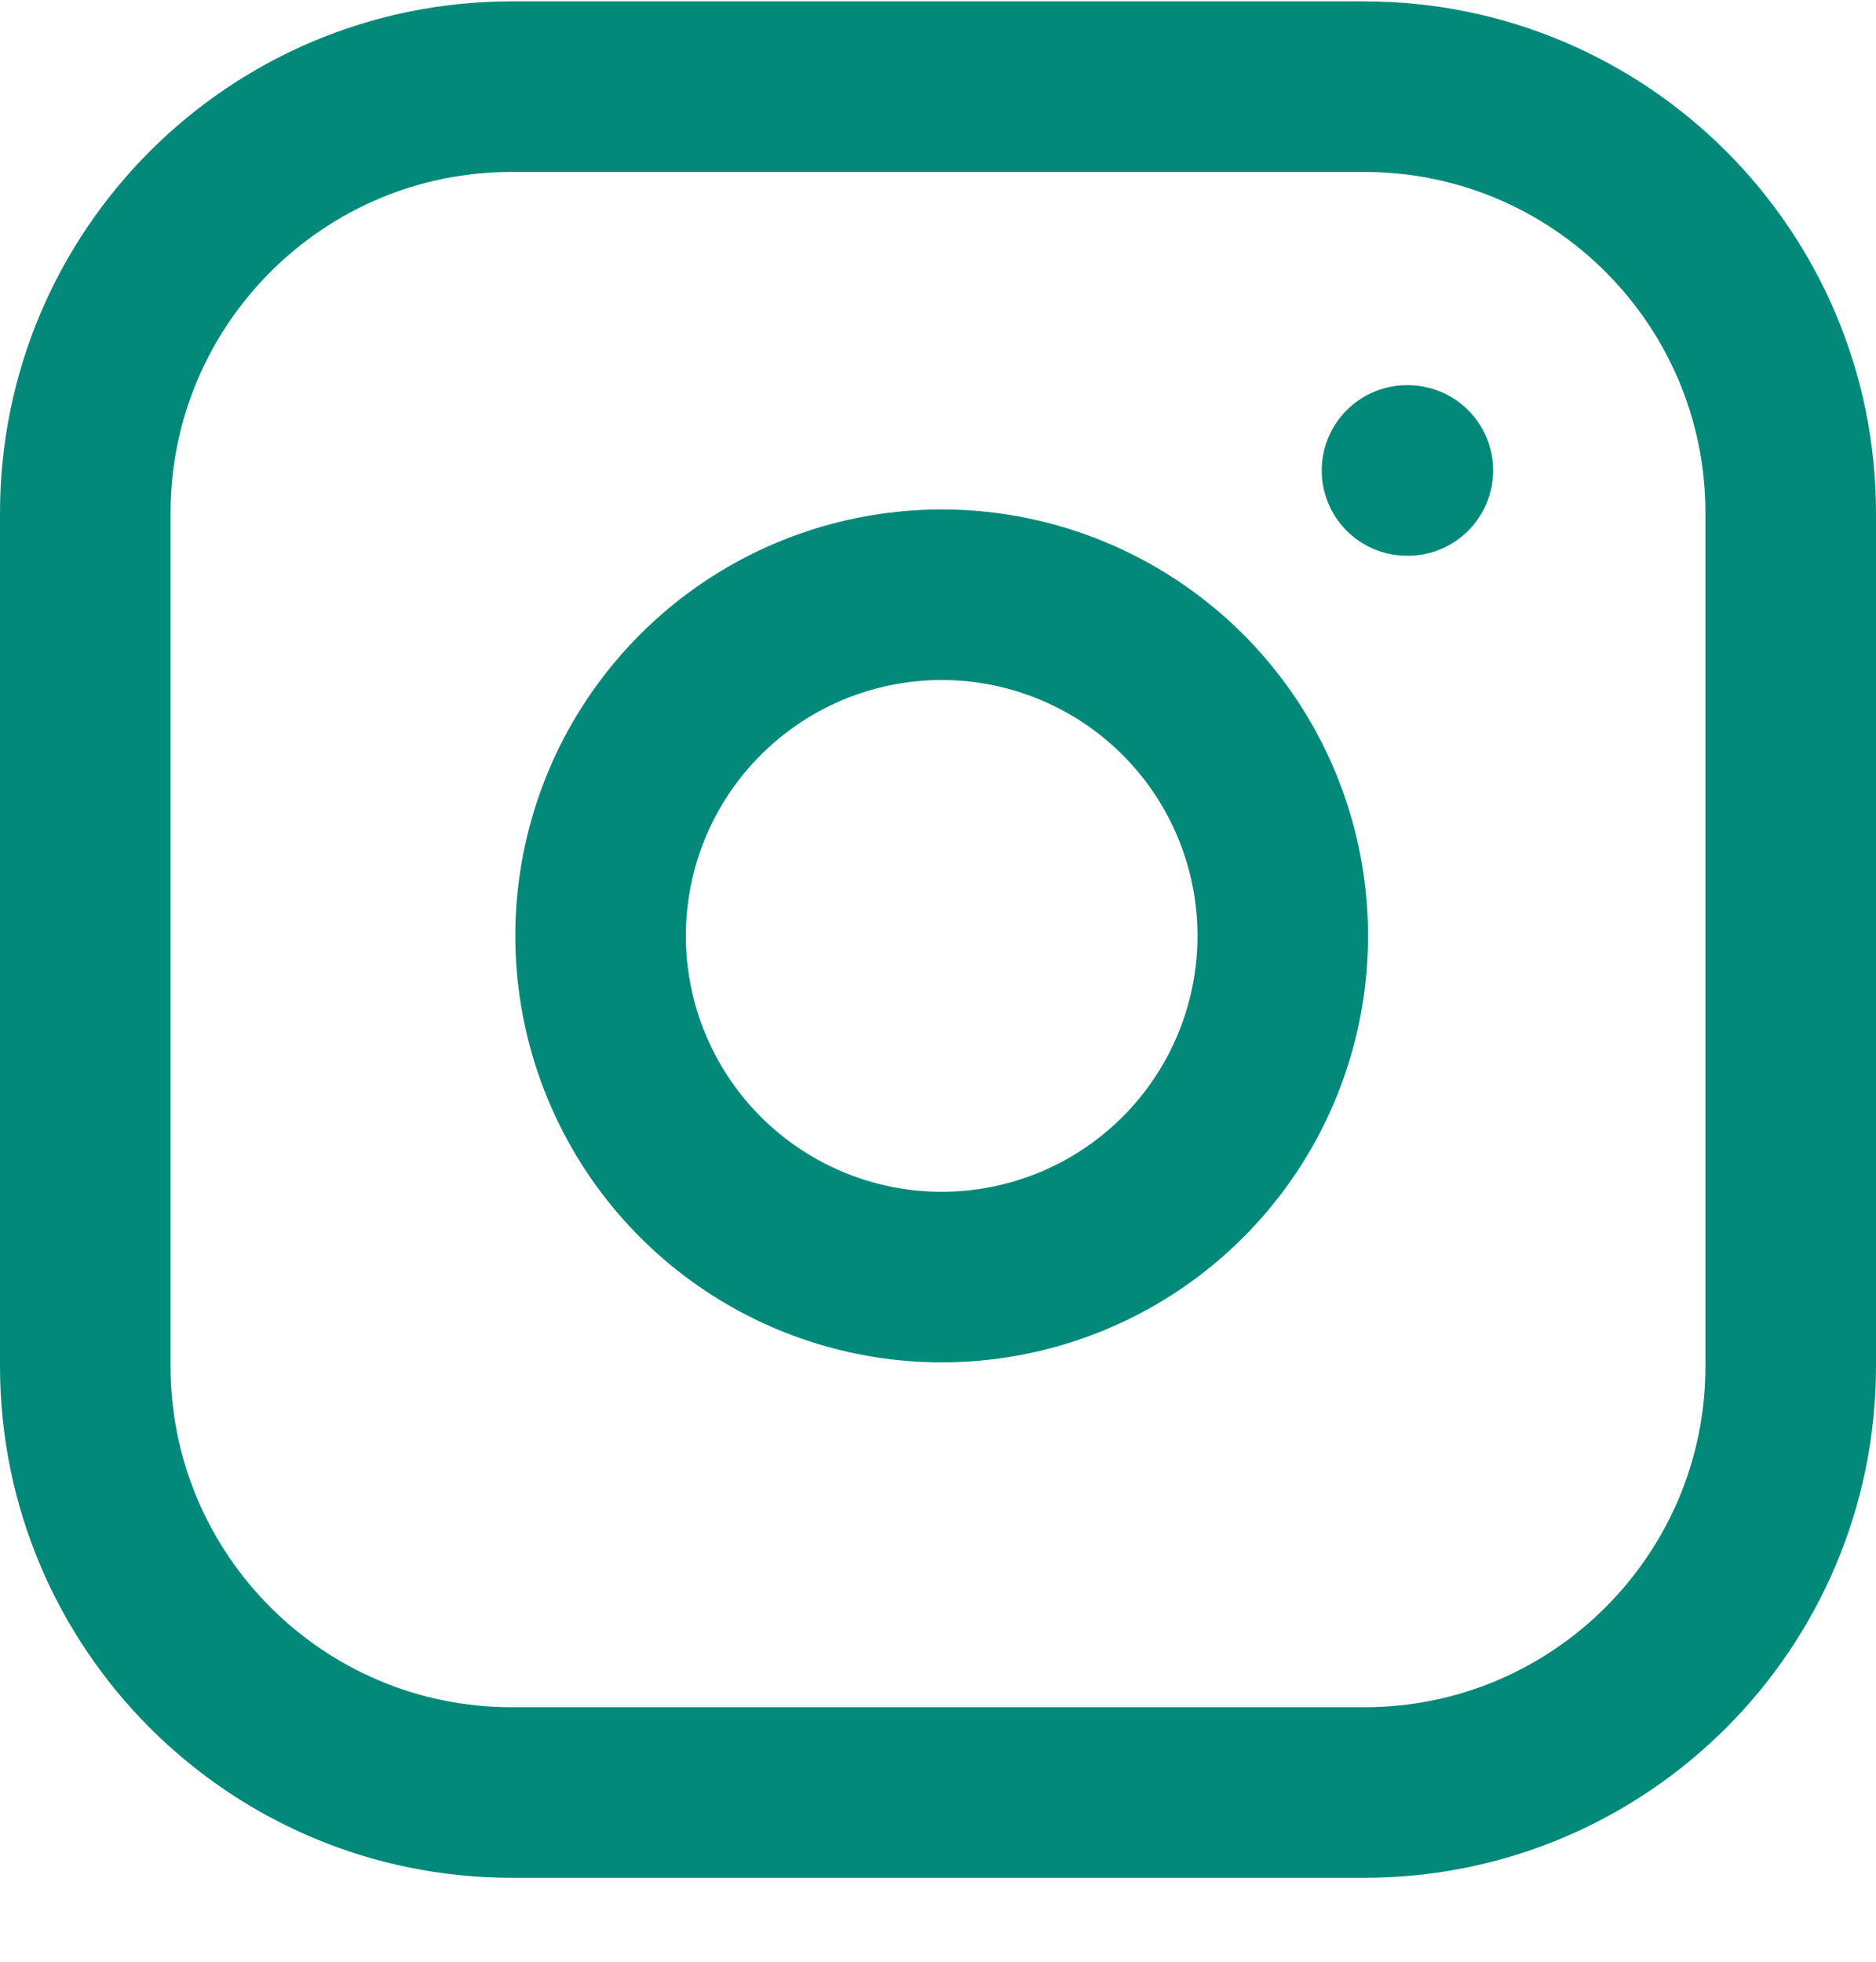 <svg width="22" height="23" viewBox="0 0 22 23" fill="none" xmlns="http://www.w3.org/2000/svg">
<path d="M16.5 5.516H16.51M6 1.016H16C18.761 1.016 21 3.255 21 6.016V16.016C21 18.777 18.761 21.016 16 21.016H6C3.239 21.016 1 18.777 1 16.016V6.016C1 3.255 3.239 1.016 6 1.016ZM15 10.386C15.123 11.218 14.981 12.068 14.594 12.815C14.206 13.562 13.593 14.168 12.842 14.546C12.09 14.924 11.238 15.056 10.408 14.922C9.577 14.788 8.81 14.396 8.215 13.801C7.62 13.206 7.228 12.439 7.094 11.608C6.96 10.778 7.092 9.926 7.47 9.174C7.849 8.423 8.454 7.81 9.201 7.422C9.948 7.035 10.798 6.893 11.63 7.016C12.479 7.142 13.265 7.538 13.872 8.144C14.479 8.751 14.874 9.537 15 10.386Z" stroke="#02897A" stroke-width="2" stroke-linecap="round" stroke-linejoin="round"/>
</svg>
